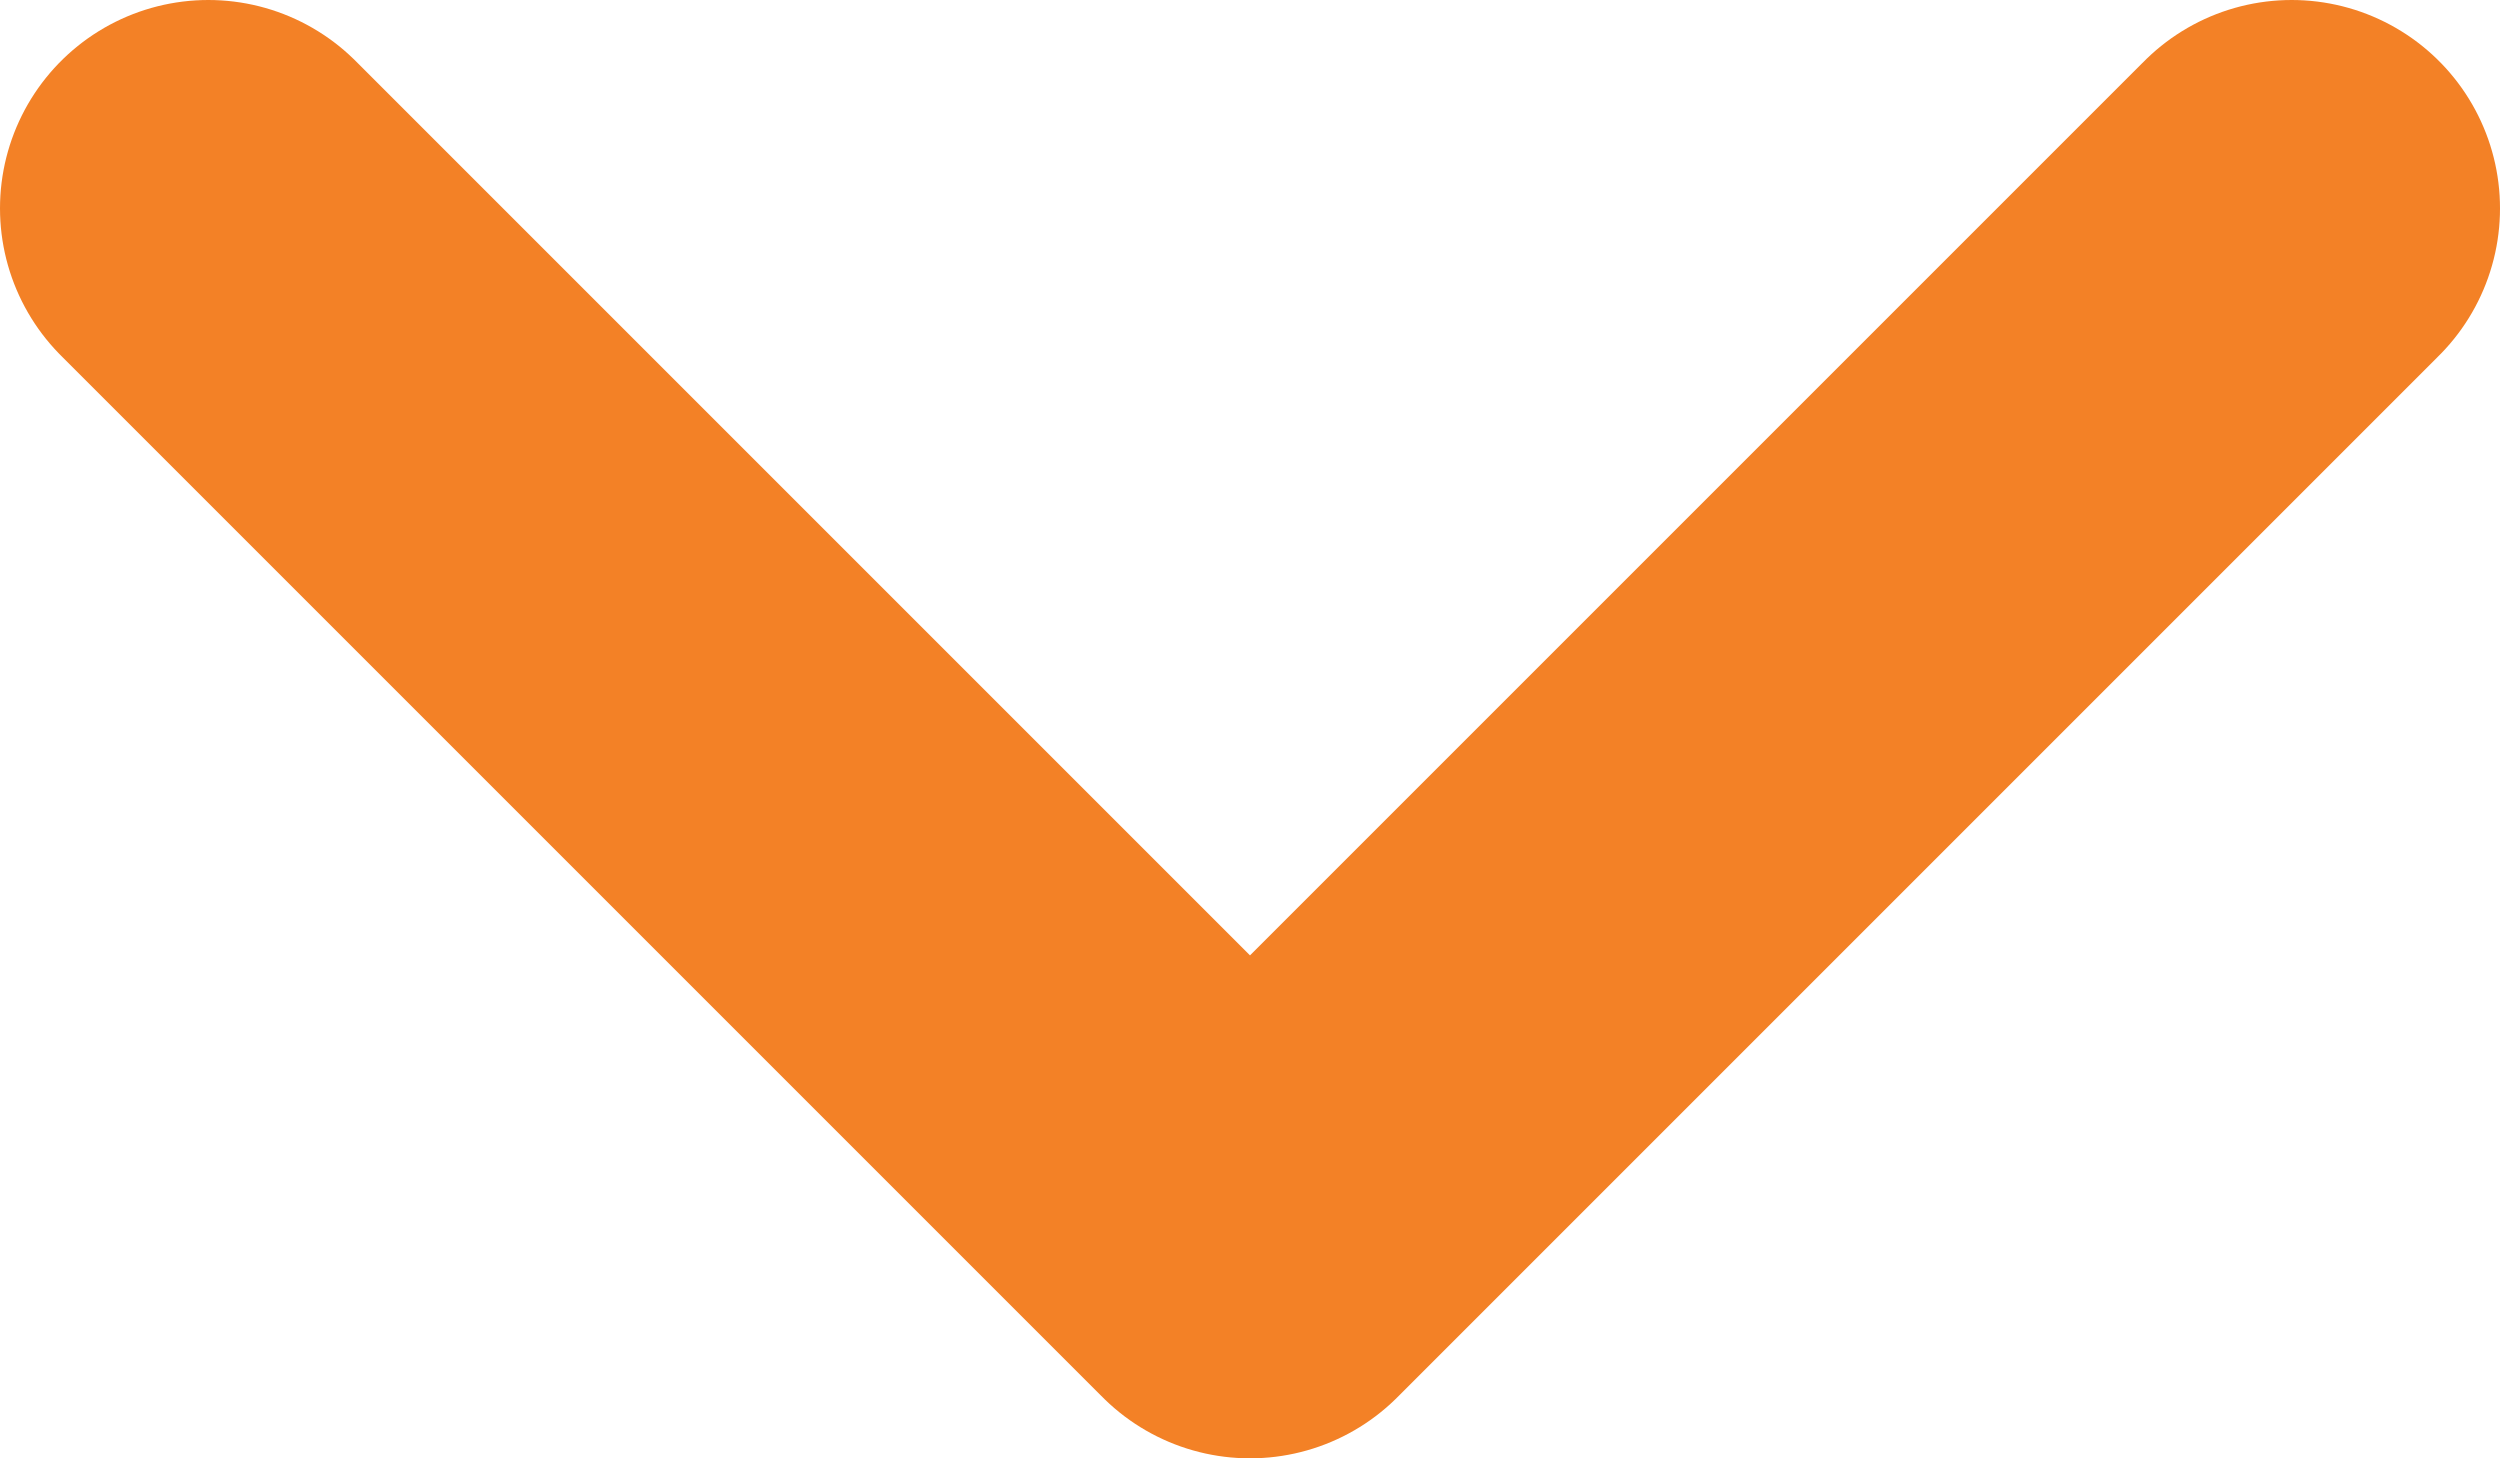 <svg width="12" height="7" viewBox="0 0 12 7" fill="none" xmlns="http://www.w3.org/2000/svg">
<path d="M1 1L6 6L11 1" stroke="#F38126" stroke-width="2" stroke-linecap="round" stroke-linejoin="round"/>
</svg>
